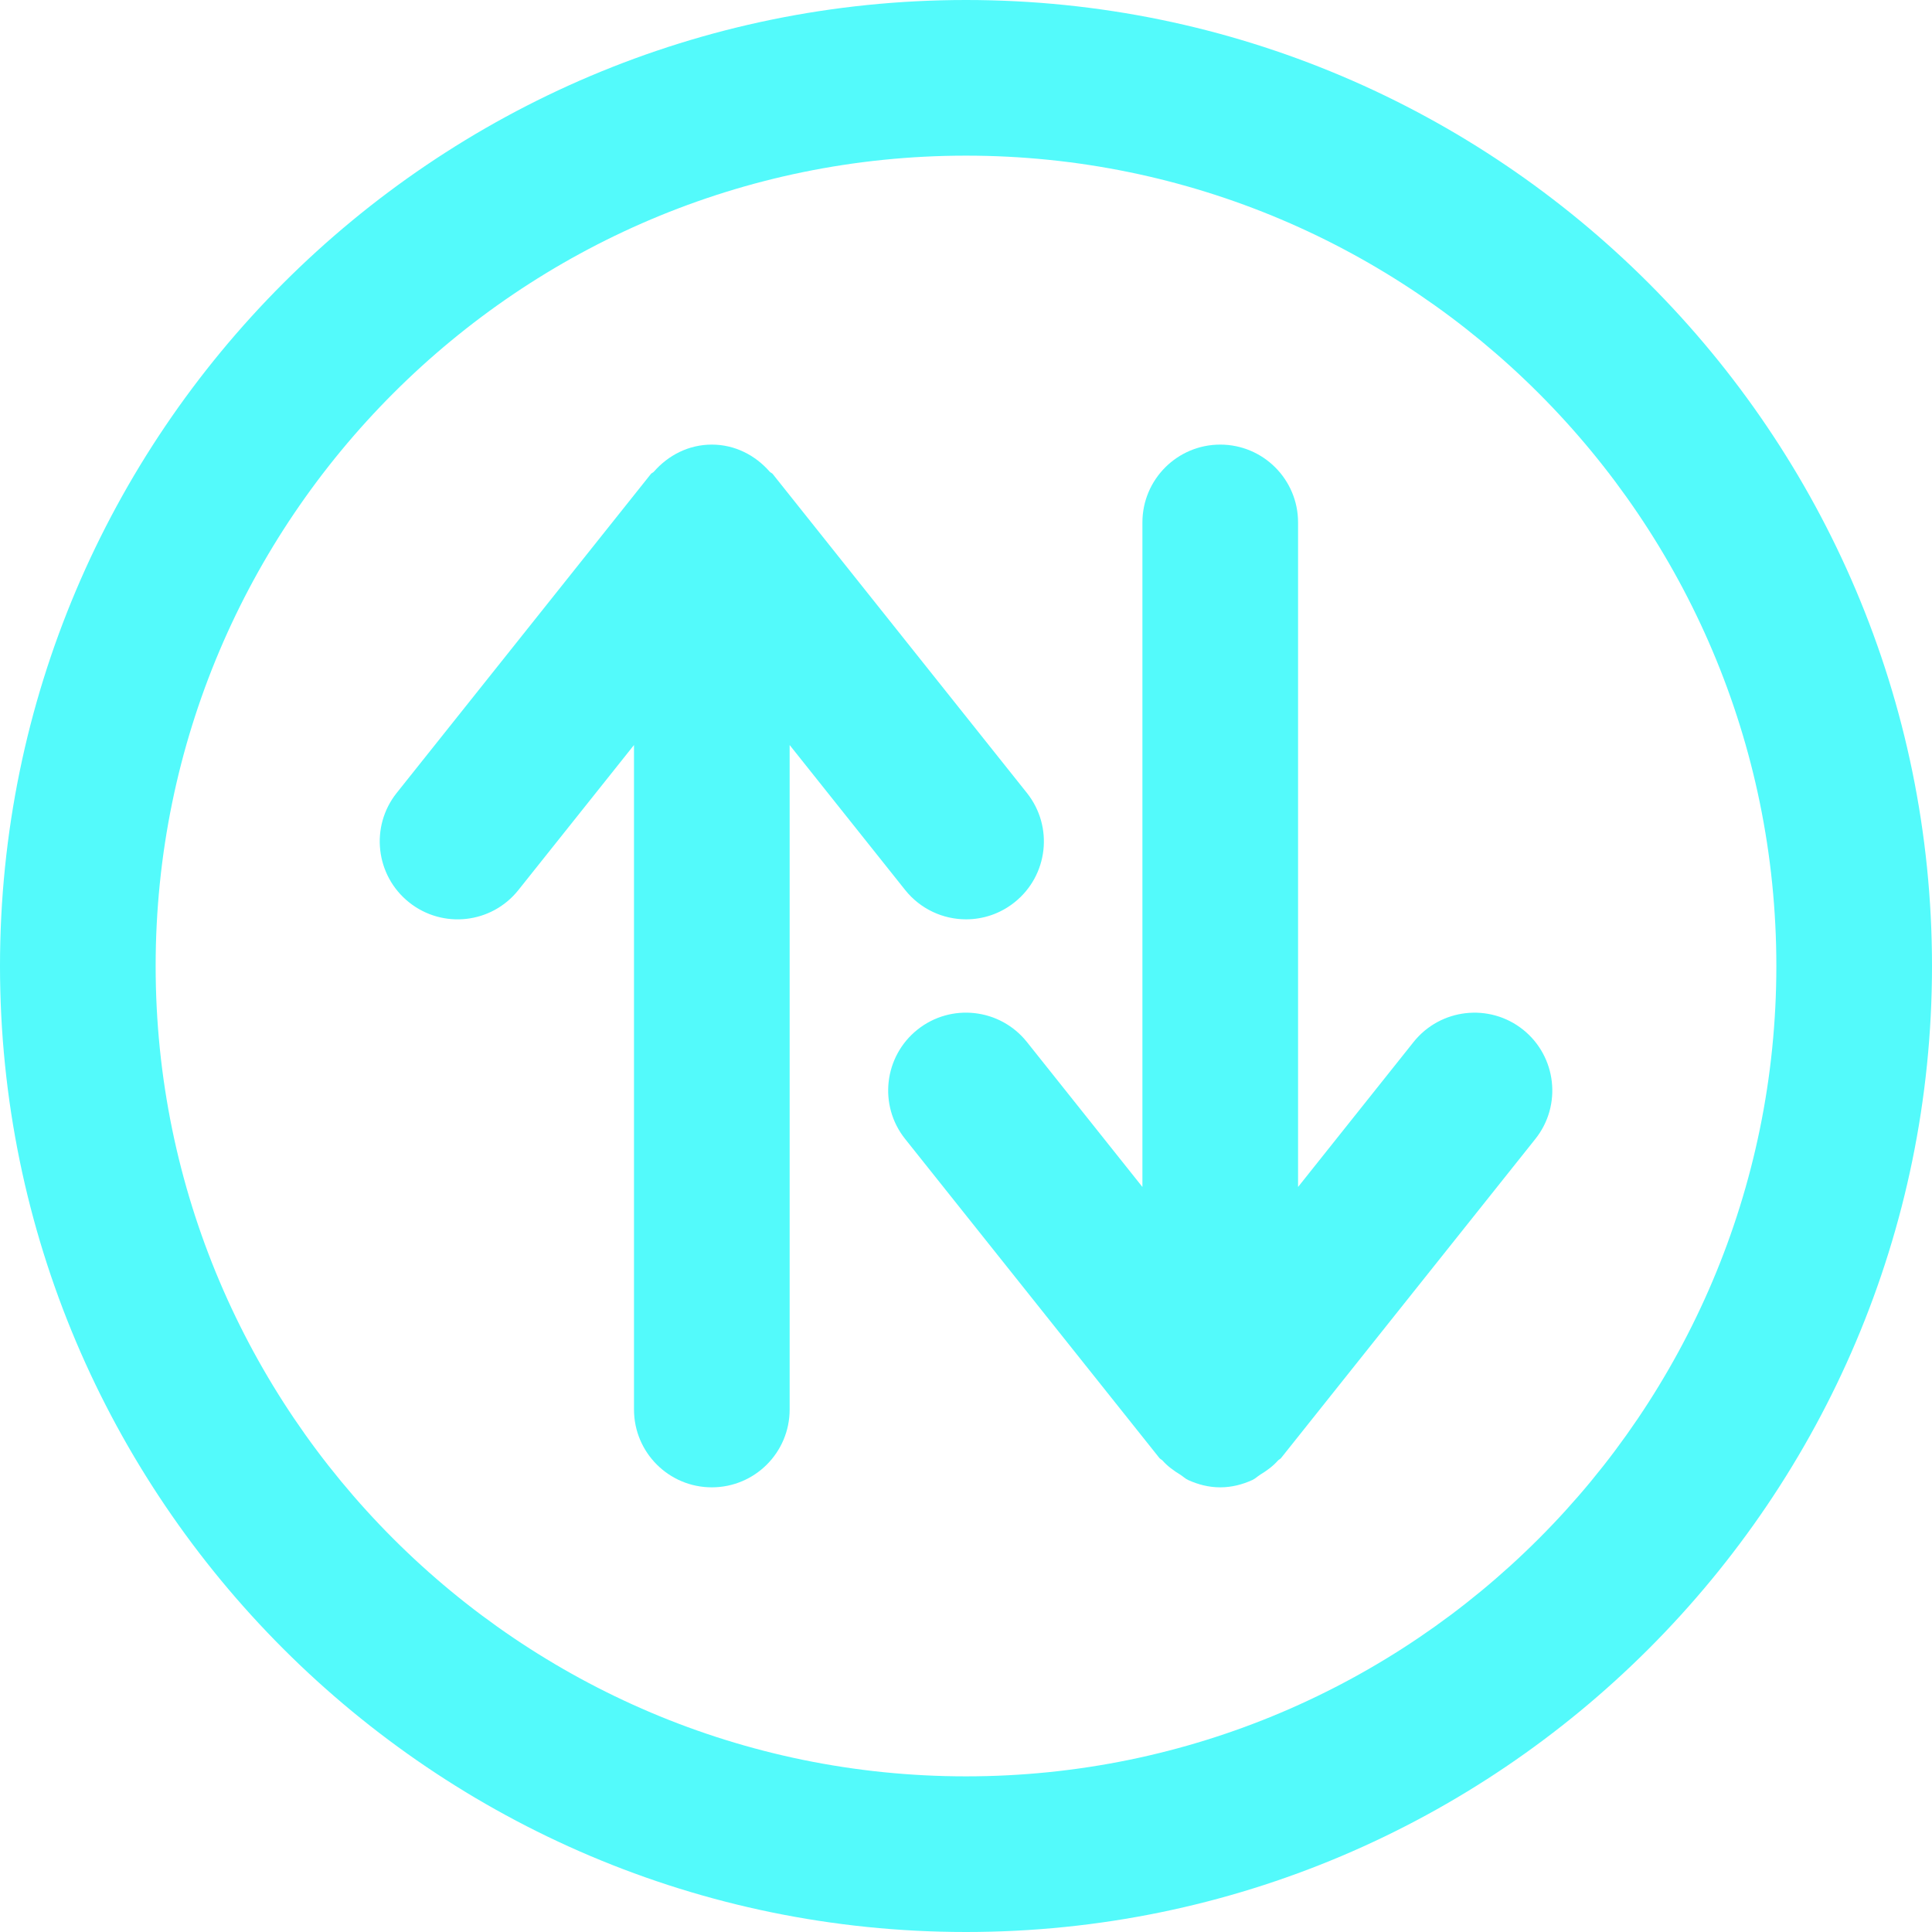 <svg width="32" height="32" viewBox="0 0 32 32" fill="none" xmlns="http://www.w3.org/2000/svg">
<path d="M16 0C7.177 0 0 7.177 0 16C0 24.823 7.177 32 16 32C24.823 32 32 24.823 32 16C32 7.177 24.823 0 16 0ZM16 29.422C8.6 29.422 2.578 23.4 2.578 16C2.578 8.6 8.6 2.578 16 2.578C23.4 2.578 29.422 8.6 29.422 16C29.422 23.4 23.4 29.422 16 29.422Z" fill="#53FAFB"/>
<path d="M14.992 14.741C15.247 15.06 15.622 15.227 16.001 15.227C16.283 15.227 16.566 15.135 16.803 14.946C17.361 14.502 17.453 13.691 17.009 13.134L12.798 7.85C12.785 7.834 12.763 7.829 12.749 7.813C12.513 7.543 12.176 7.364 11.79 7.364C11.403 7.364 11.066 7.543 10.83 7.813C10.816 7.829 10.794 7.834 10.781 7.85L6.57 13.134C6.127 13.691 6.219 14.502 6.776 14.946C7.333 15.39 8.144 15.299 8.587 14.741L10.501 12.34V23.346C10.501 24.058 11.078 24.635 11.79 24.635C12.502 24.635 13.079 24.058 13.079 23.346V12.34L14.992 14.741Z" fill="#53FAFB"/>
<path d="M25.225 17.053C24.669 16.611 23.858 16.702 23.413 17.259L21.5 19.66V8.653C21.5 7.942 20.923 7.364 20.211 7.364C19.499 7.364 18.922 7.942 18.922 8.653V19.66L17.009 17.259C16.565 16.702 15.754 16.61 15.197 17.053C14.64 17.497 14.548 18.309 14.992 18.865L19.203 24.149C19.217 24.167 19.239 24.174 19.254 24.19C19.339 24.286 19.44 24.359 19.55 24.426C19.595 24.454 19.631 24.492 19.68 24.514C19.843 24.588 20.02 24.635 20.211 24.635C20.402 24.635 20.579 24.588 20.742 24.514C20.791 24.492 20.827 24.454 20.872 24.426C20.982 24.359 21.083 24.286 21.168 24.19C21.183 24.174 21.205 24.167 21.219 24.149L25.43 18.865C25.874 18.309 25.782 17.497 25.225 17.053Z" fill="#53FAFB"/>
</svg>
